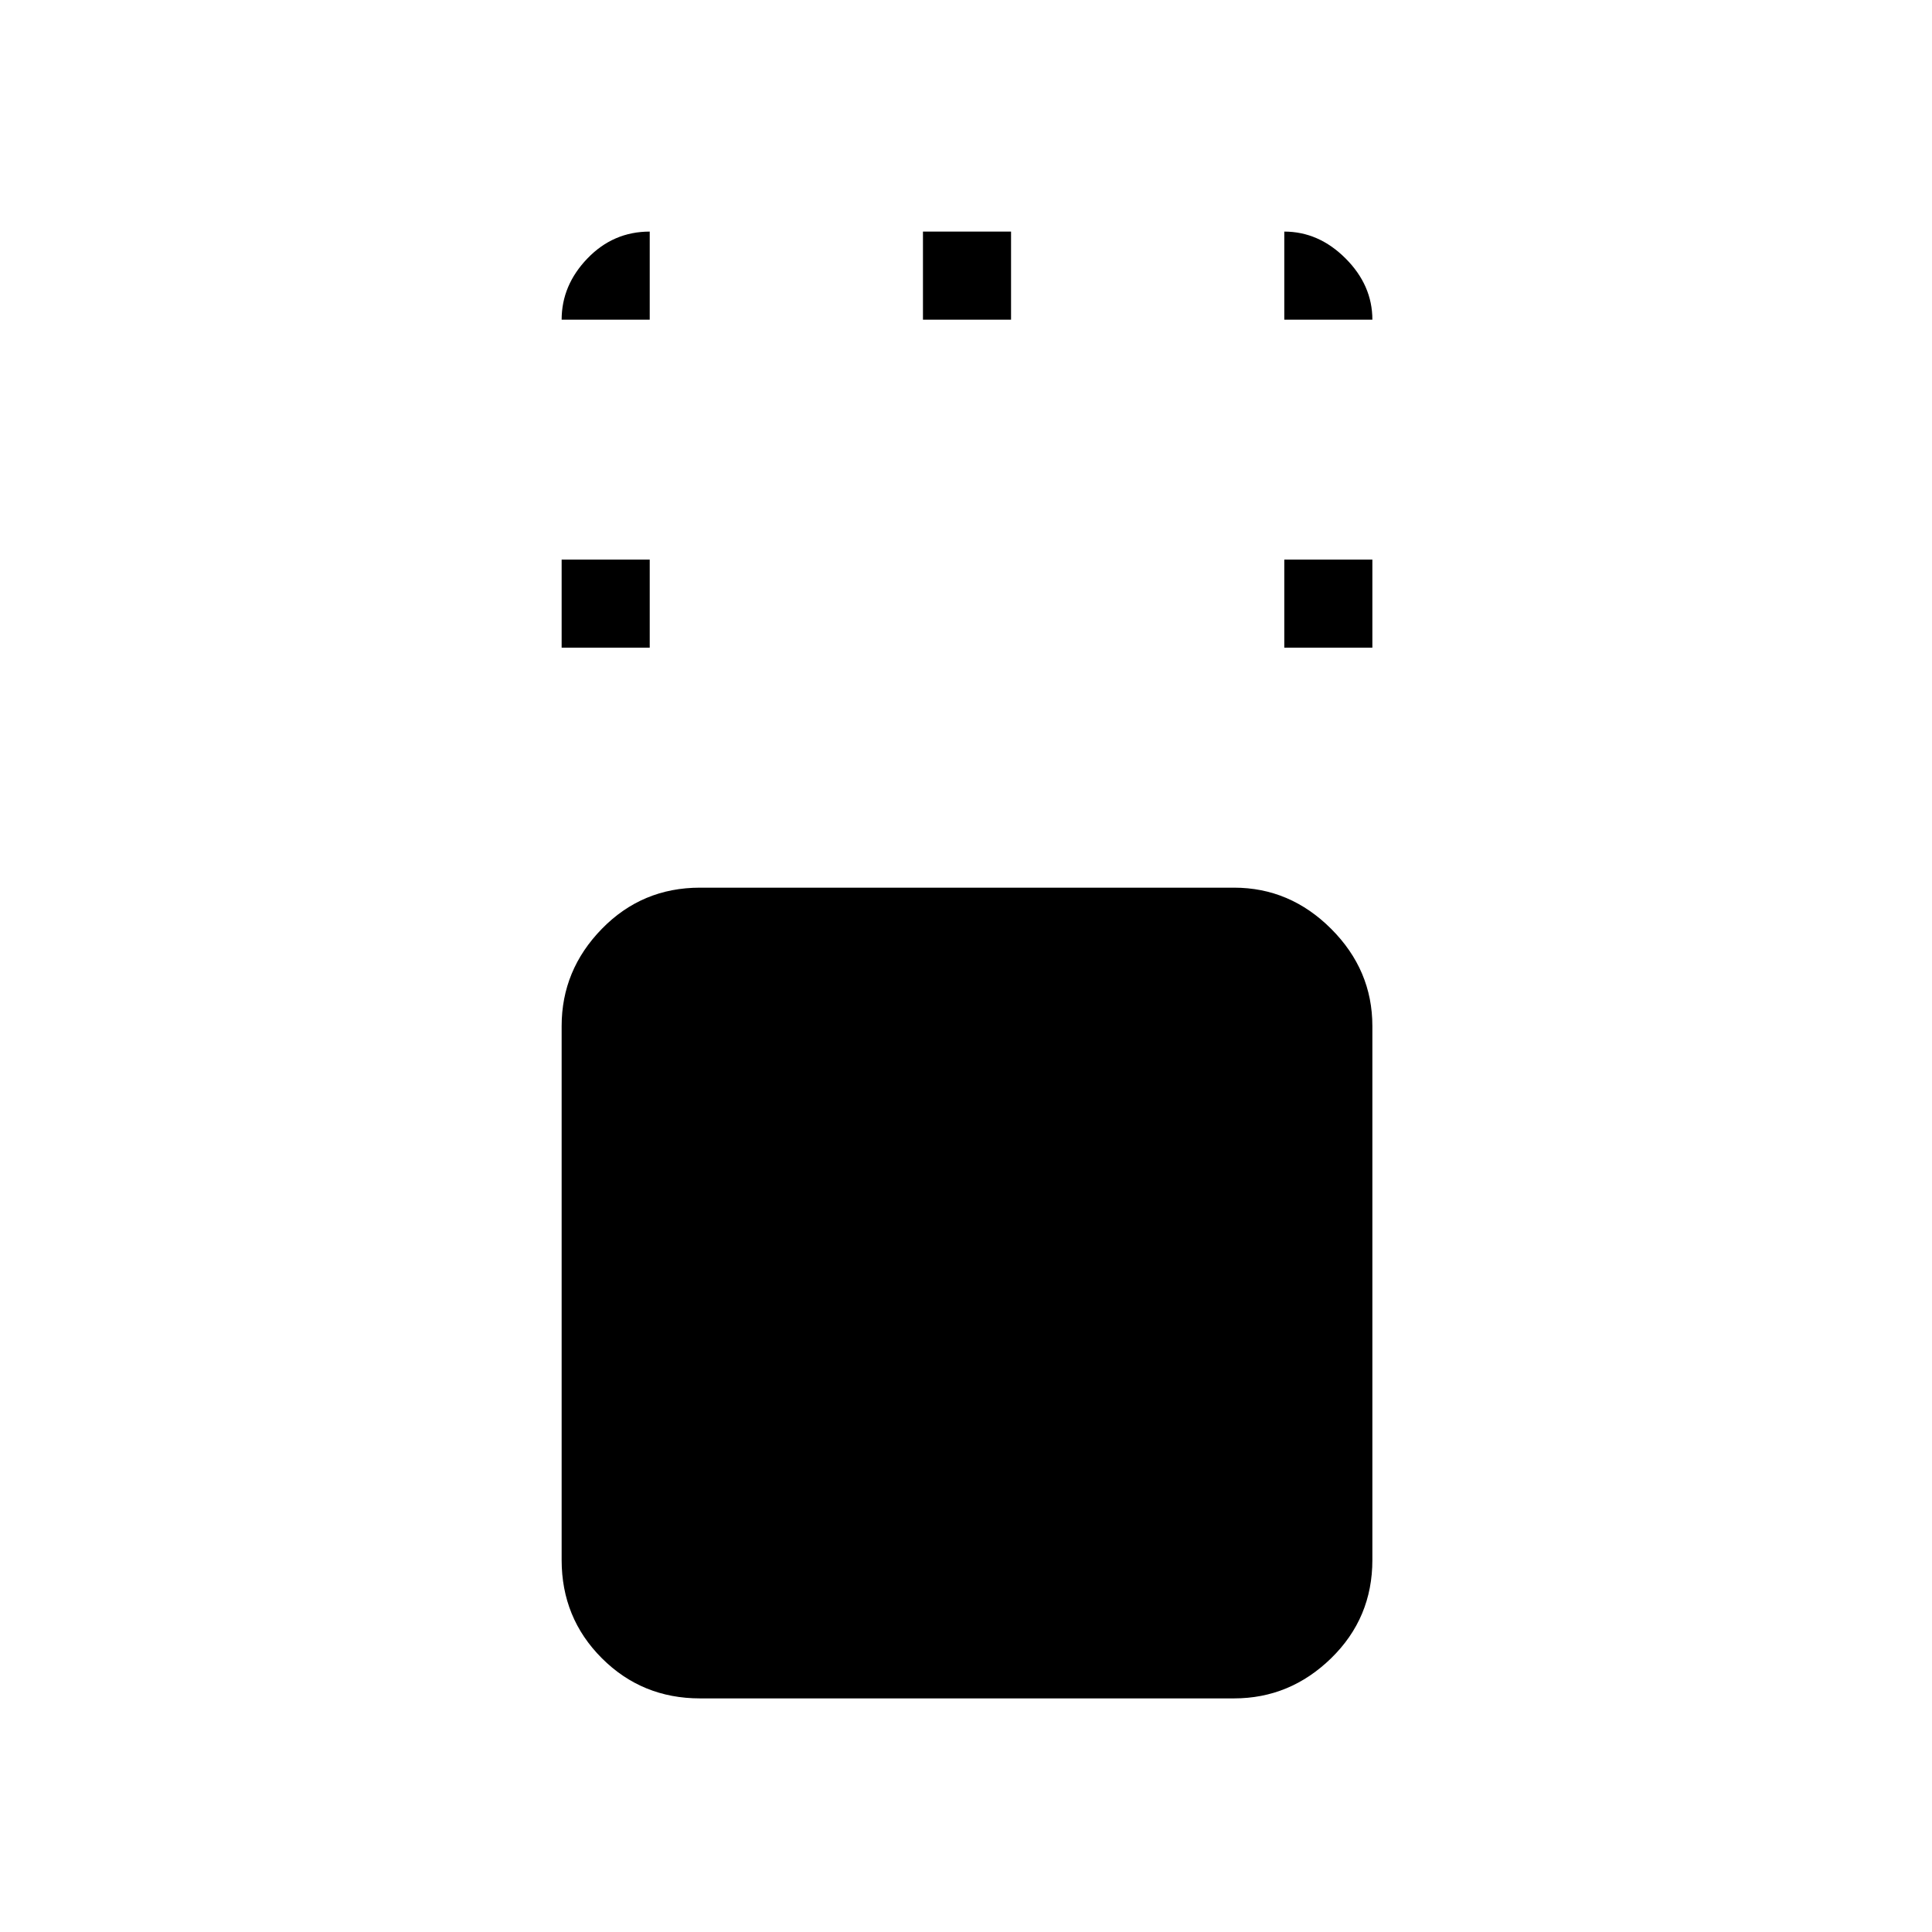 <svg xmlns="http://www.w3.org/2000/svg" height="48" viewBox="0 96 960 960" width="48"><path d="M347.828 939.923q-28.809 0-48.78-19.971t-19.971-48.78V605.828q0-27.809 19.971-48.28t48.78-20.471h265.344q27.809 0 48.28 20.471t20.471 48.28v265.344q0 28.809-20.471 48.78t-48.28 19.971H347.828Zm-68.751-522.077v-43.769h43.769v43.769h-43.769Zm359.077 0v-43.769h43.769v43.769h-43.769Zm-179.539-163v-43.769h43.77v43.769h-43.77Zm-179.538 0q0-17.115 12.827-30.442 12.827-13.327 30.942-13.327v43.769h-43.769Zm359.077 0v-43.769q17.115 0 30.442 13.327 13.327 13.327 13.327 30.442h-43.769Z"/></svg>
